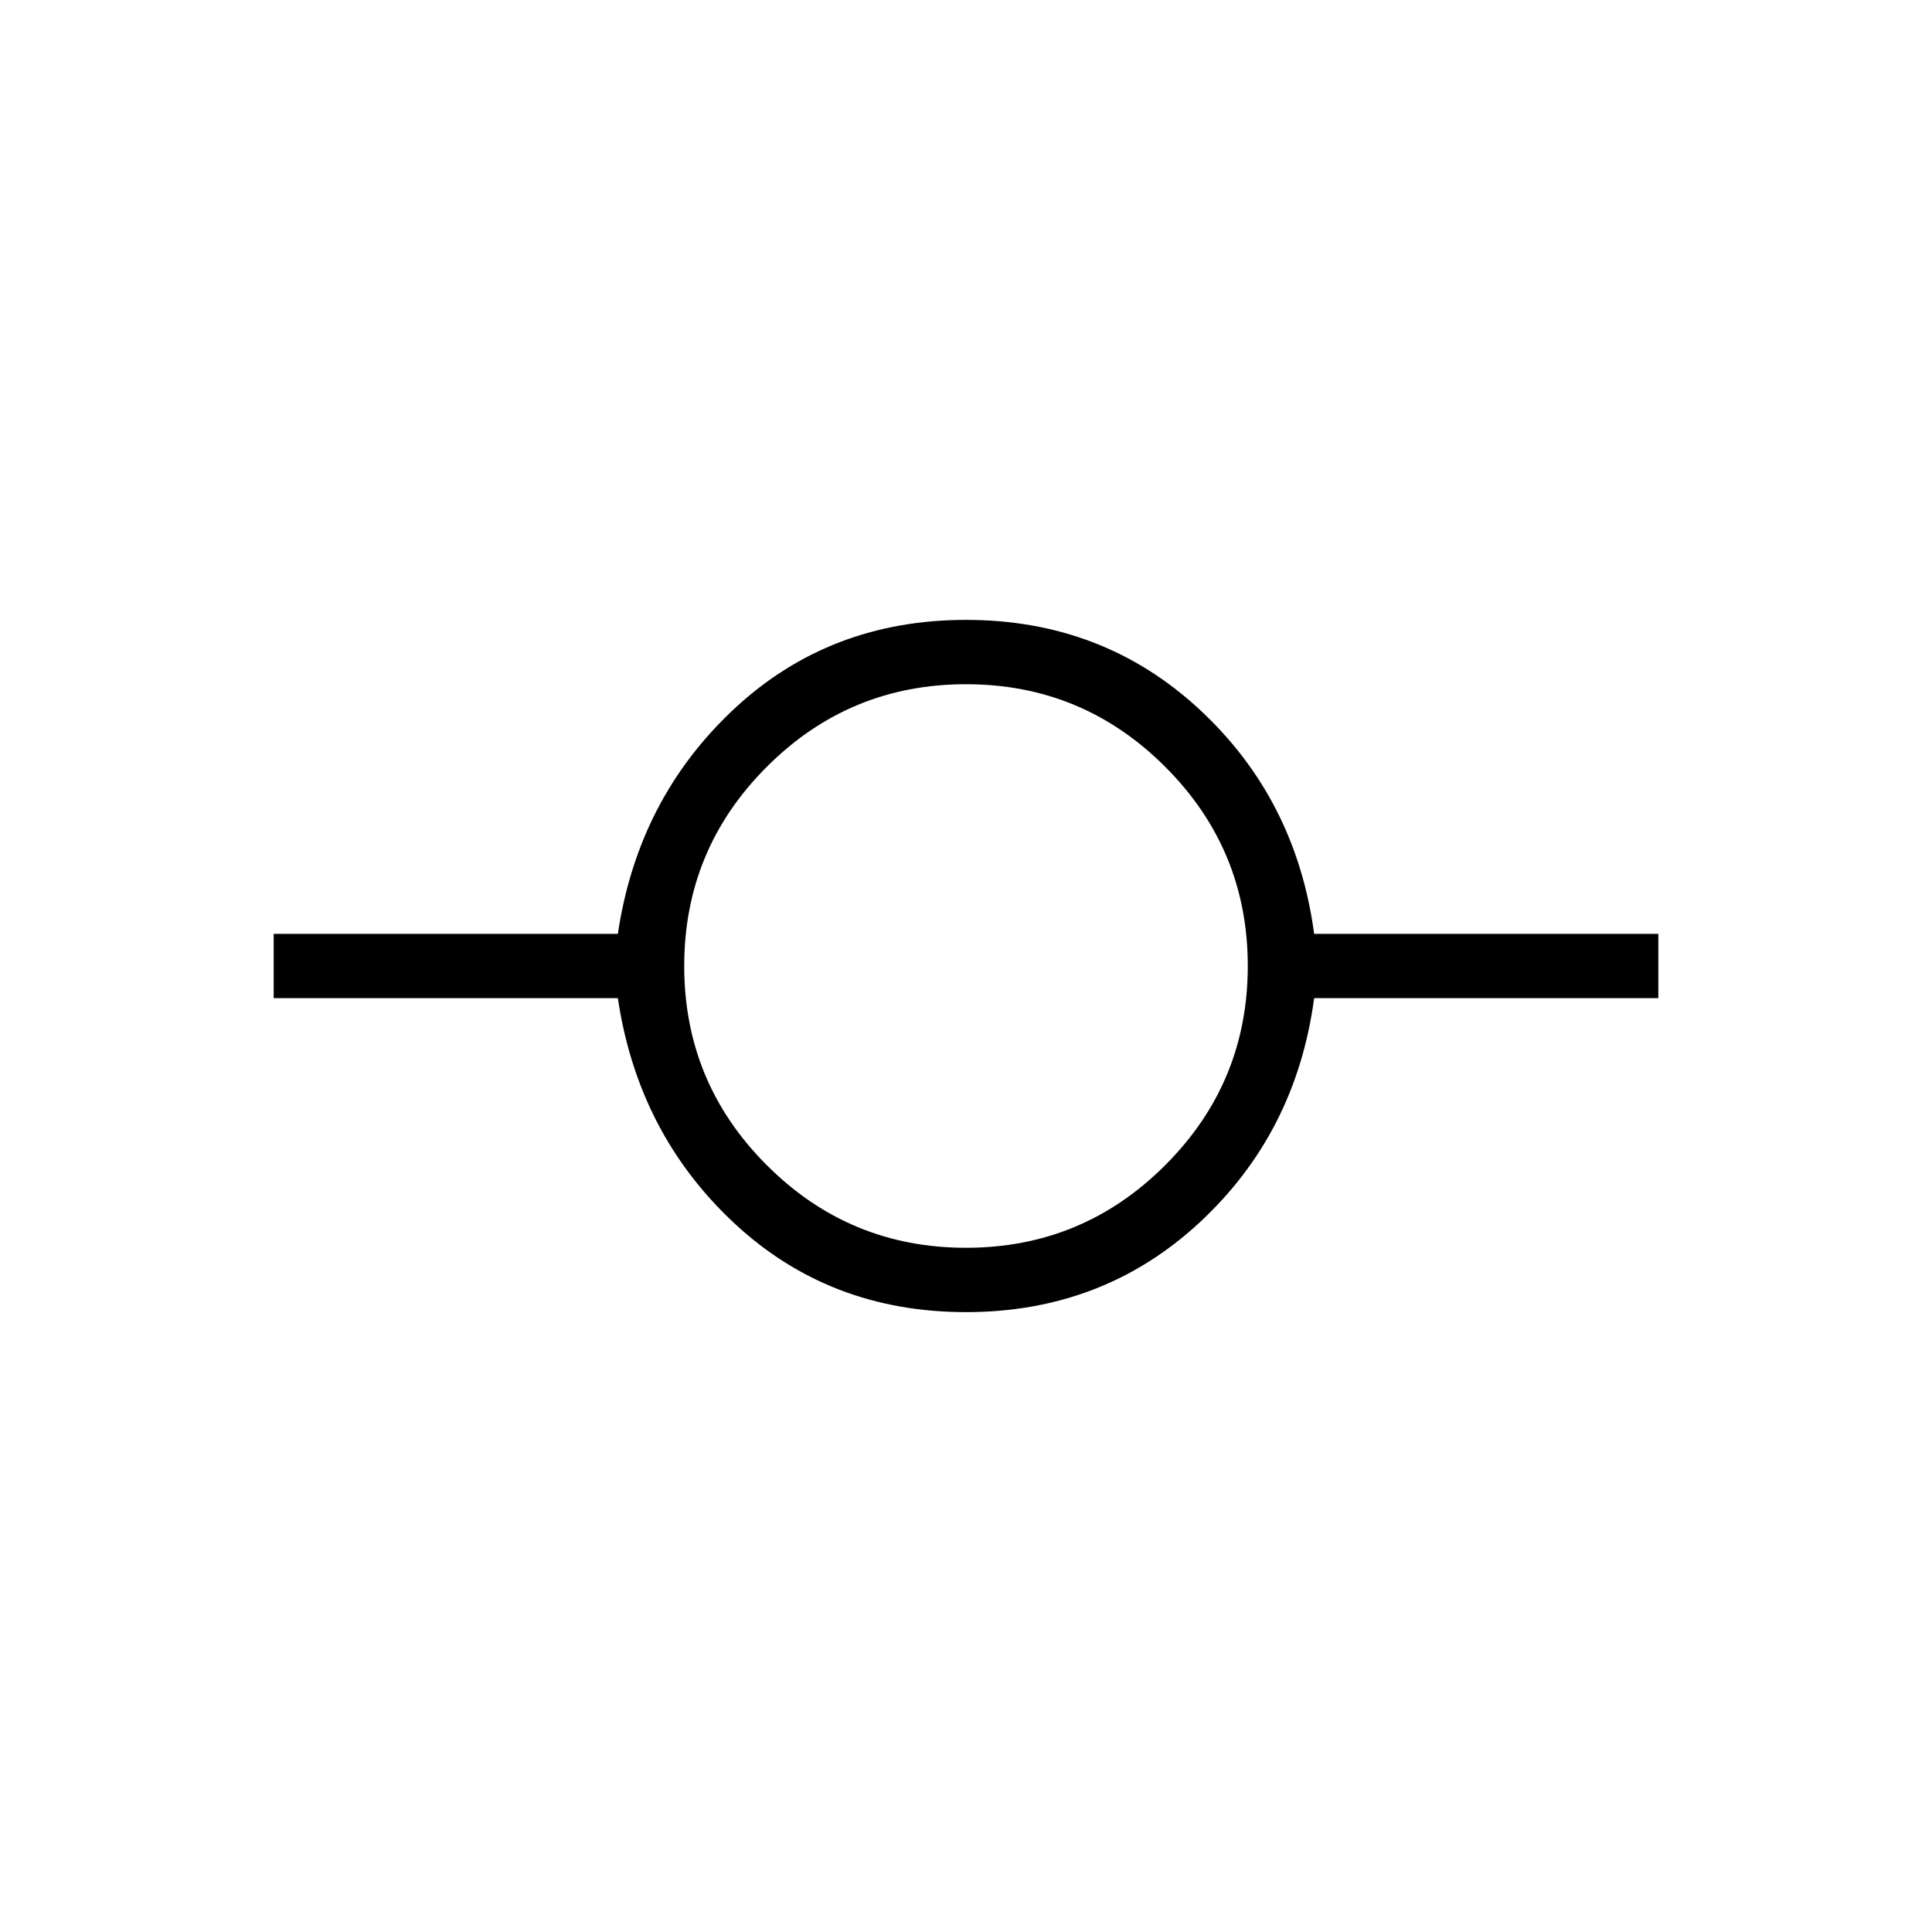 <svg xmlns="http://www.w3.org/2000/svg" height="20" width="20"><path d="M10 13.583q-1.417 0-2.406-.927-.99-.927-1.198-2.323H2.833v-.666h3.563q.208-1.396 1.198-2.323.989-.927 2.406-.927 1.417 0 2.417.927 1 .927 1.187 2.323h3.563v.666h-3.563q-.187 1.396-1.187 2.323T10 13.583Zm0-.666q1.208 0 2.062-.855.855-.854.855-2.062 0-1.208-.855-2.062-.854-.855-2.062-.855-1.208 0-2.062.855-.855.854-.855 2.062 0 1.208.855 2.062.854.855 2.062.855Z"/></svg>